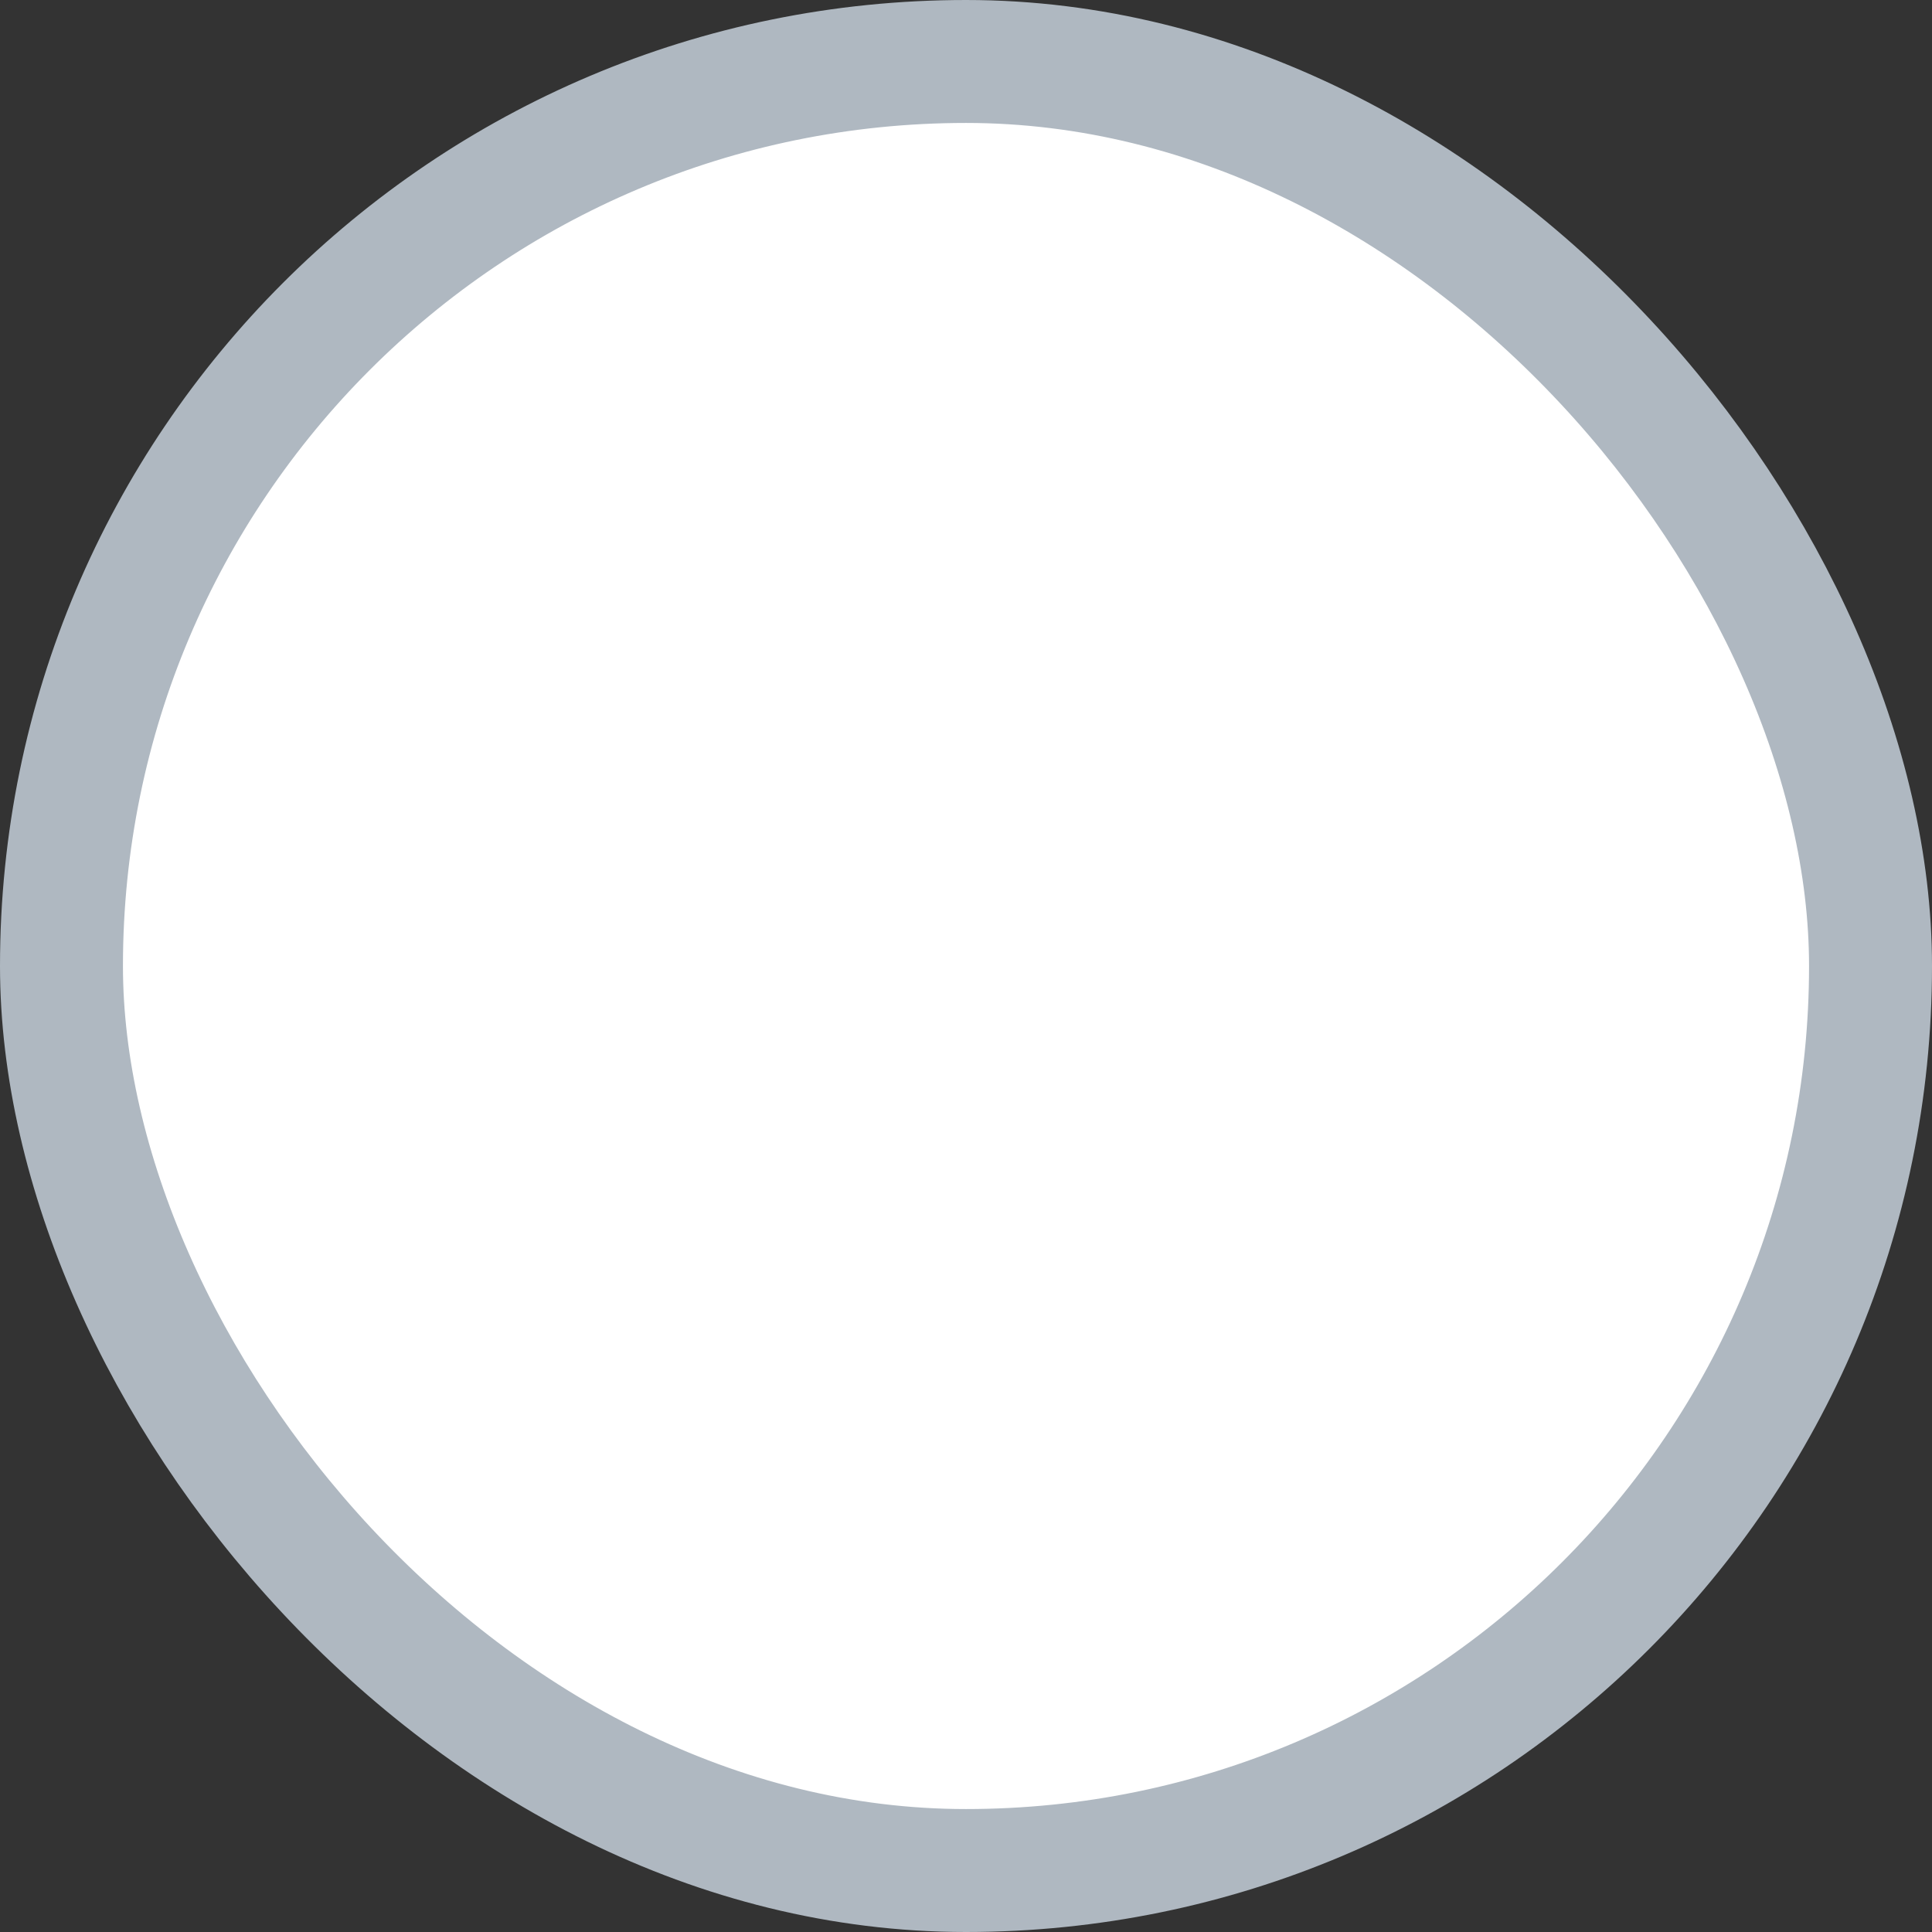 <svg width="22" height="22" viewBox="0 0 22 22" fill="none" xmlns="http://www.w3.org/2000/svg">
<rect x="0" y="0" width="22" height="22" fill="#333333" stroke="none"/>
<rect x="0.7" y="0.7" width="20.6" height="20.6" rx="10.3" fill="white"/>
<rect x="0.7" y="0.7" width="20.6" height="20.6" rx="10.3" stroke="#AFB8C1" stroke-width="1.4"/>
</svg>
